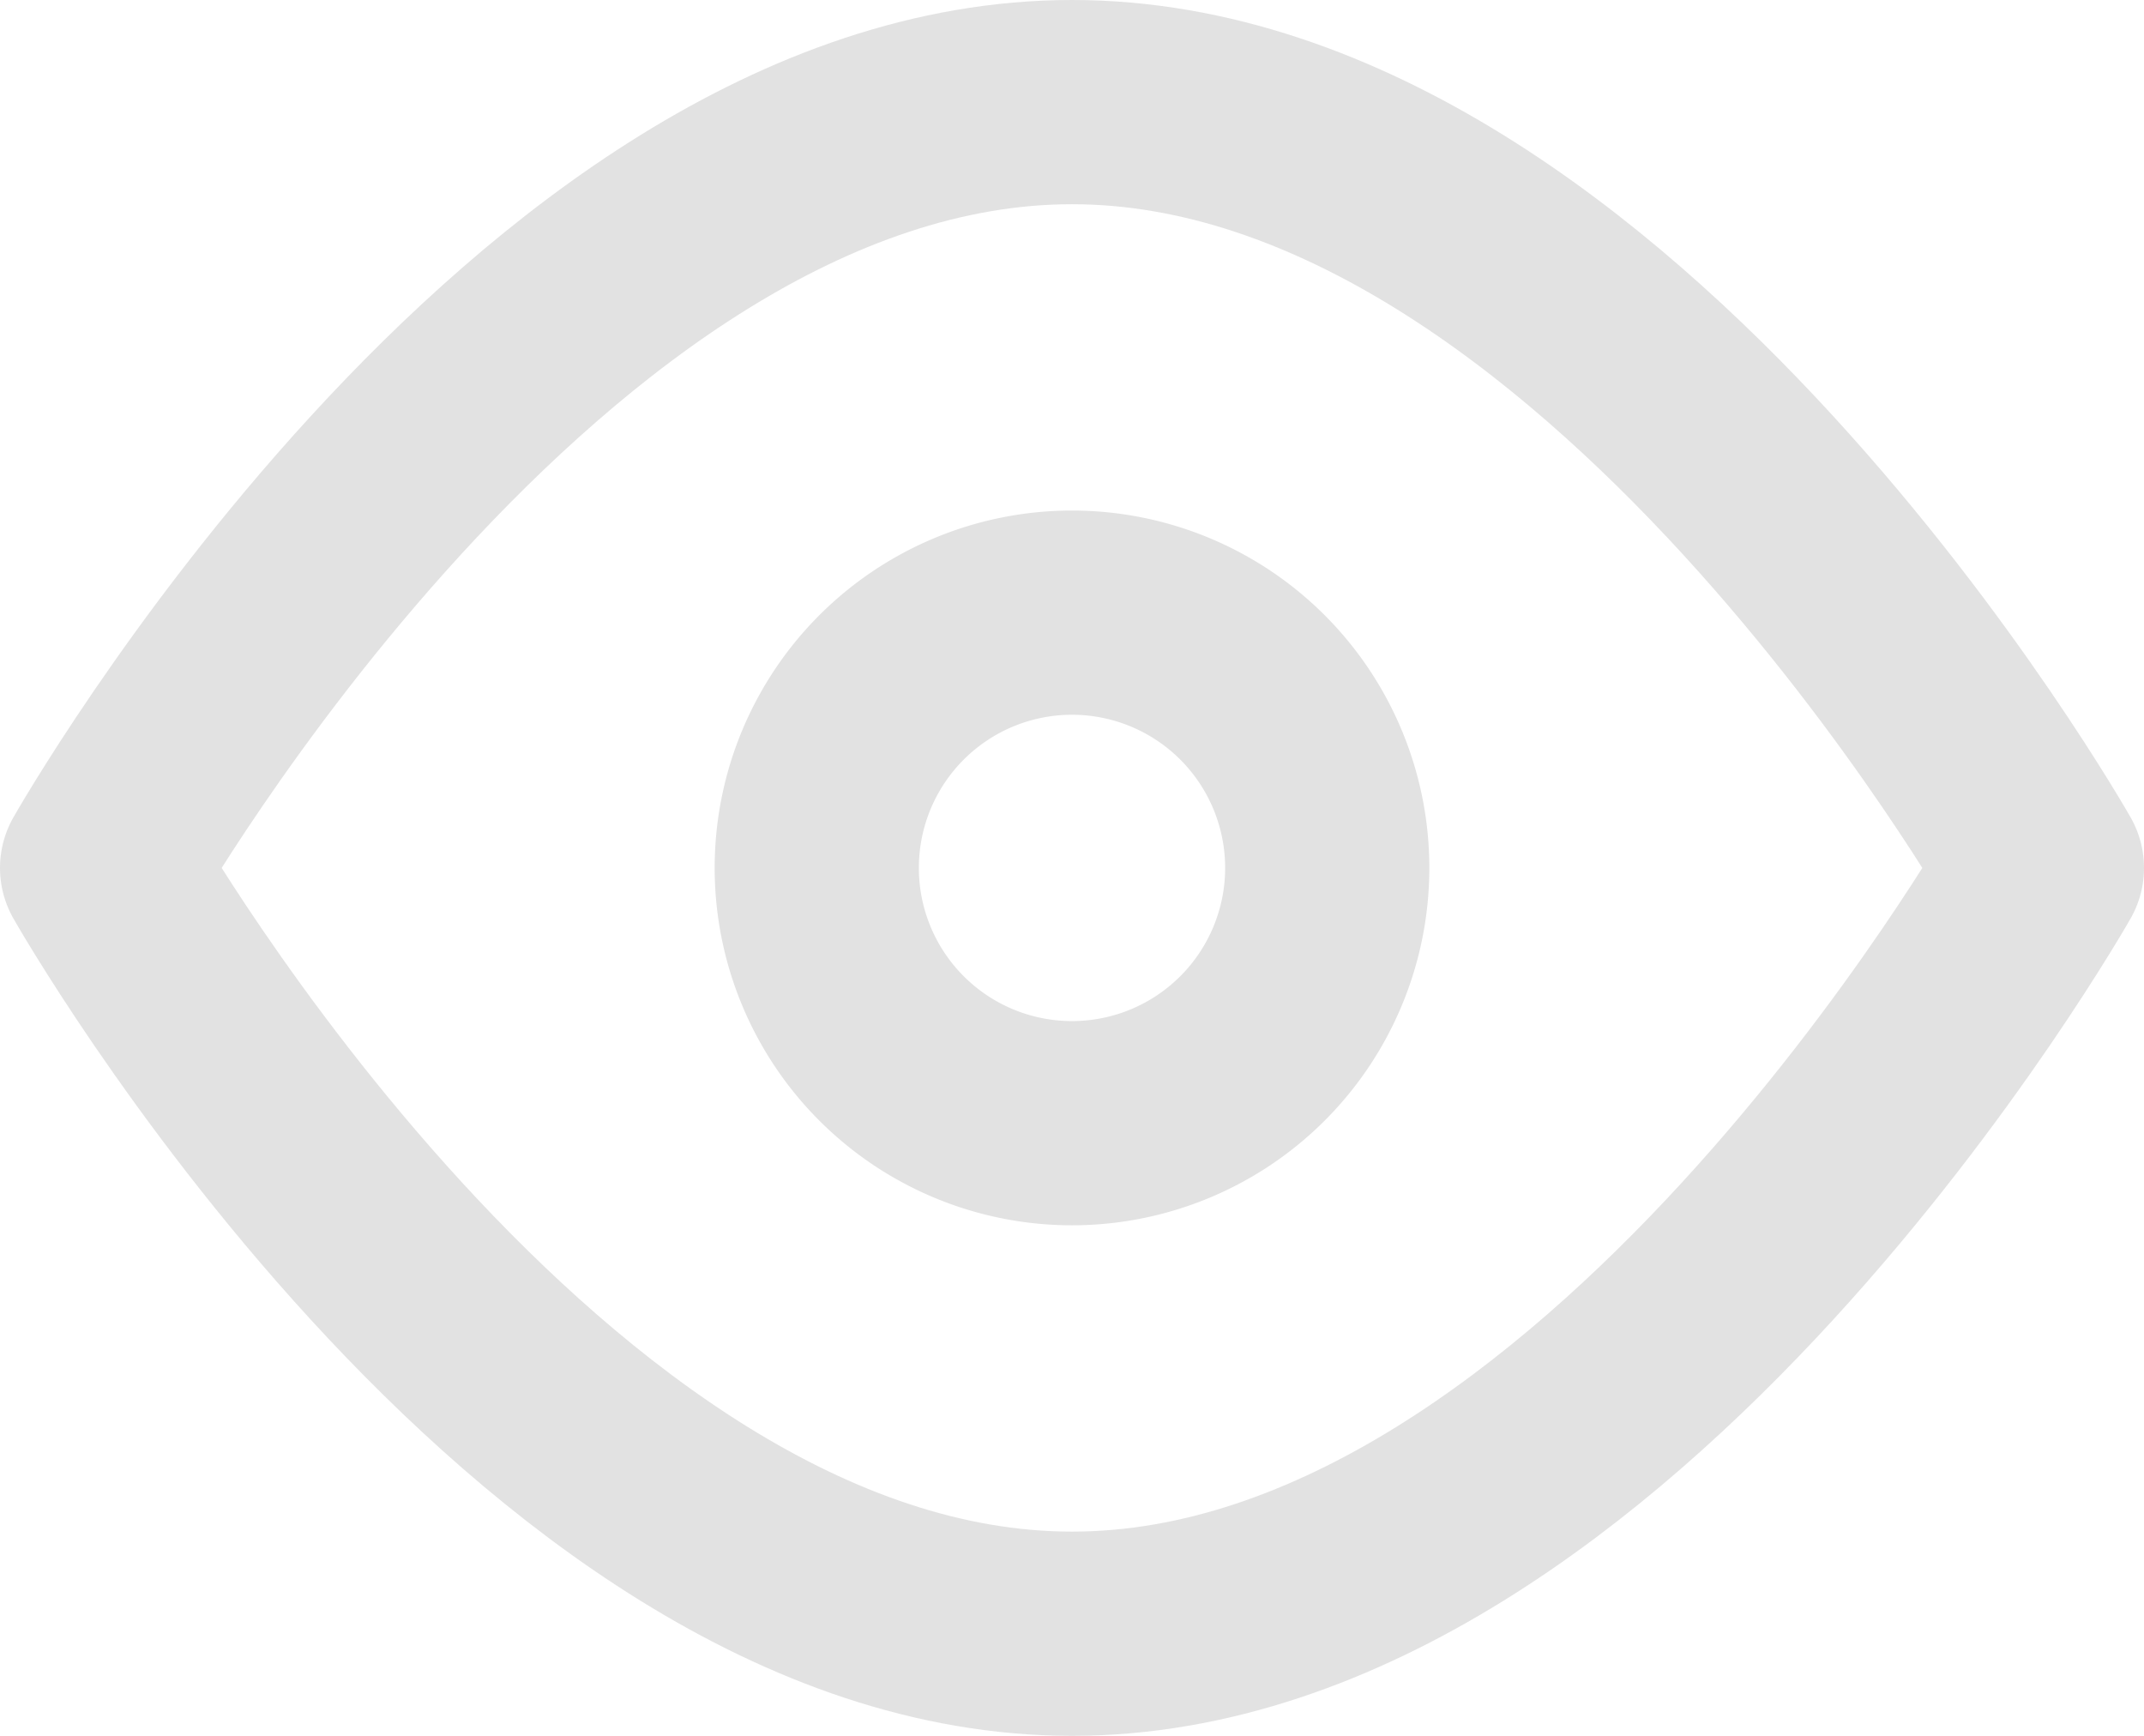 <svg xmlns="http://www.w3.org/2000/svg" width="21" height="17" viewBox="0 0 21 17">
    <g fill="none" fill-rule="evenodd" stroke="#E2E2E2" stroke-linecap="round" stroke-linejoin="round" stroke-width="2">
        <path d="M20 8.5S15.747 16 10.5 16 1 8.5 1 8.5 5.253 1 10.5 1 20 8.5 20 8.5z"/>
        <path d="M13 8.5a2.5 2.5 0 1 1-5 0 2.5 2.5 0 0 1 5 0z"/>
    </g>
</svg>
